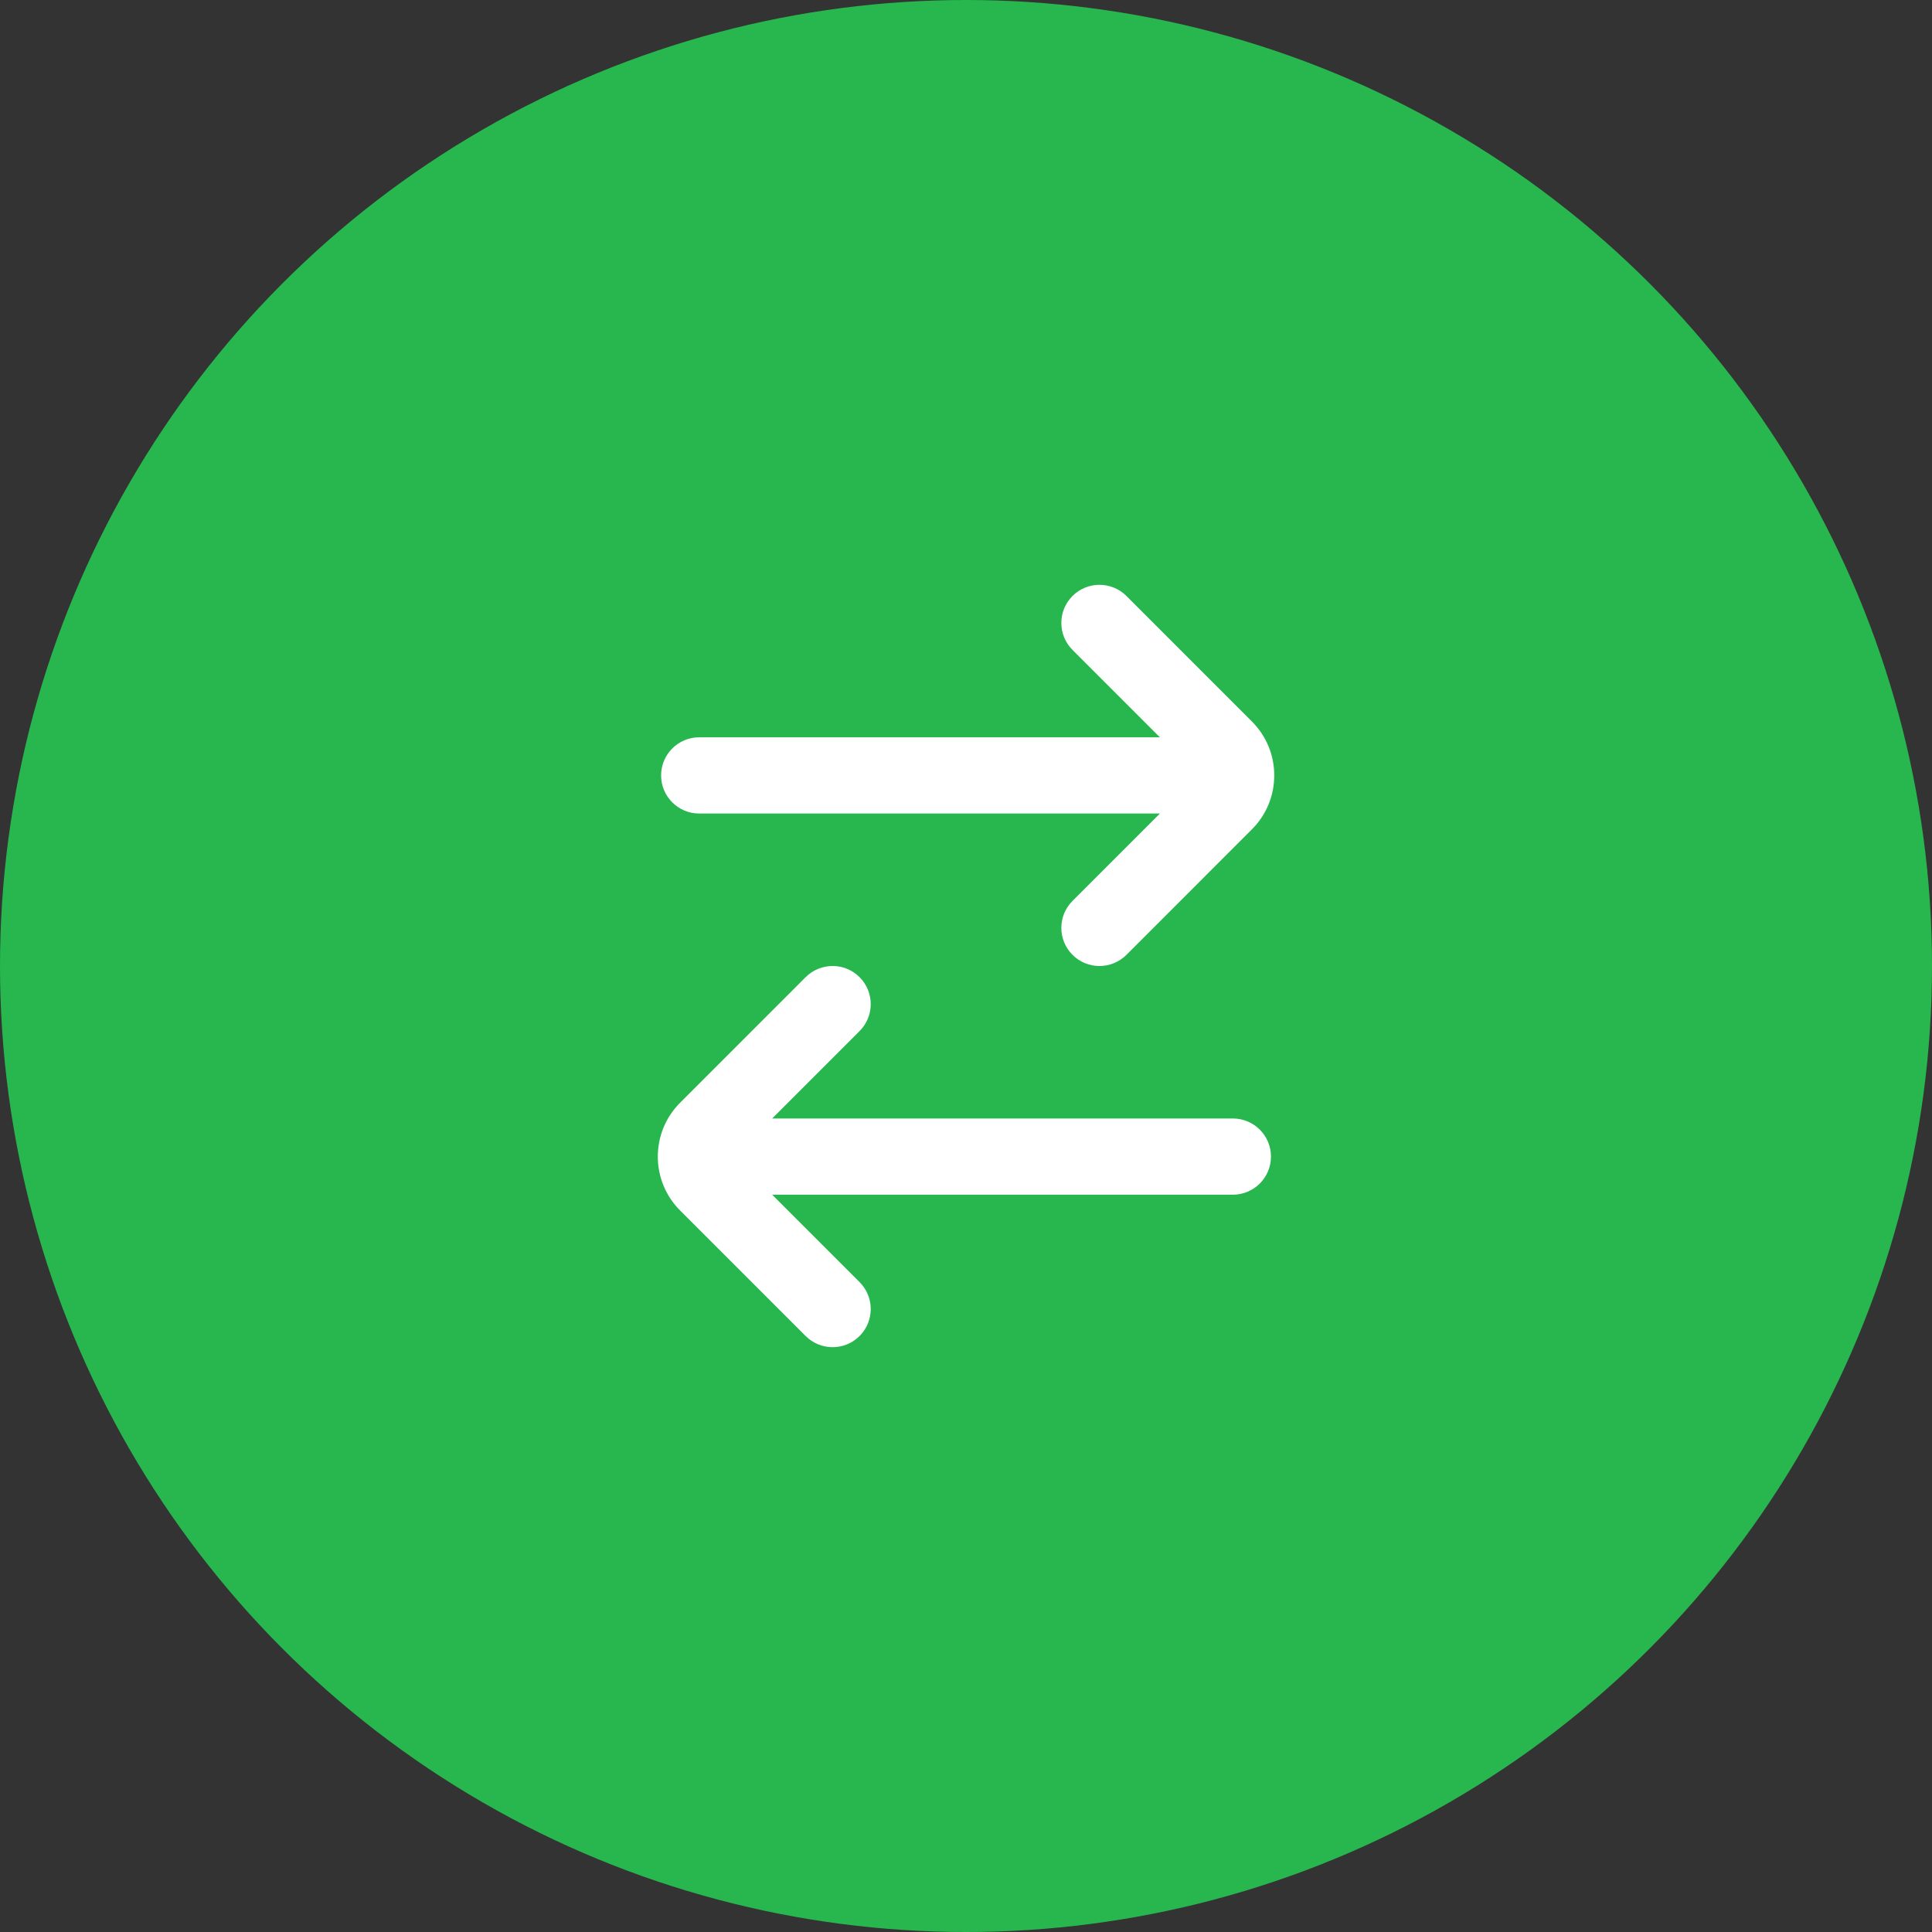 <svg width="88" height="88" viewBox="0 0 88 88" fill="none" xmlns="http://www.w3.org/2000/svg">
<rect x="0" y="0" width="88" height="88" fill="#333333" stroke="none"/>
<circle cx="44" cy="44" r="44" fill="#27b74e"/>
<path d="M48.851 29.602C48.173 28.924 48.173 27.824 48.851 27.146C49.529 26.468 50.629 26.468 51.307 27.146L57.024 32.864C58.38 34.22 58.38 36.418 57.024 37.774L51.307 43.492C50.629 44.17 49.529 44.17 48.851 43.492C48.173 42.813 48.173 41.714 48.851 41.036L52.832 37.055L31.849 37.055C30.89 37.055 30.112 36.278 30.112 35.319C30.112 34.36 30.89 33.583 31.849 33.583L52.832 33.583L48.851 29.602Z" fill="white"/>
<path d="M56.154 54.417C57.113 54.417 57.891 53.64 57.891 52.681C57.891 51.722 57.113 50.945 56.154 50.945L35.171 50.945L39.152 46.964C39.83 46.286 39.83 45.187 39.152 44.508C38.474 43.831 37.374 43.831 36.696 44.508L30.979 50.226C29.623 51.582 29.623 53.781 30.979 55.137L36.696 60.854C37.374 61.532 38.474 61.532 39.152 60.854C39.83 60.176 39.83 59.077 39.152 58.398L35.171 54.417L56.154 54.417Z" fill="white"/>
</svg>
